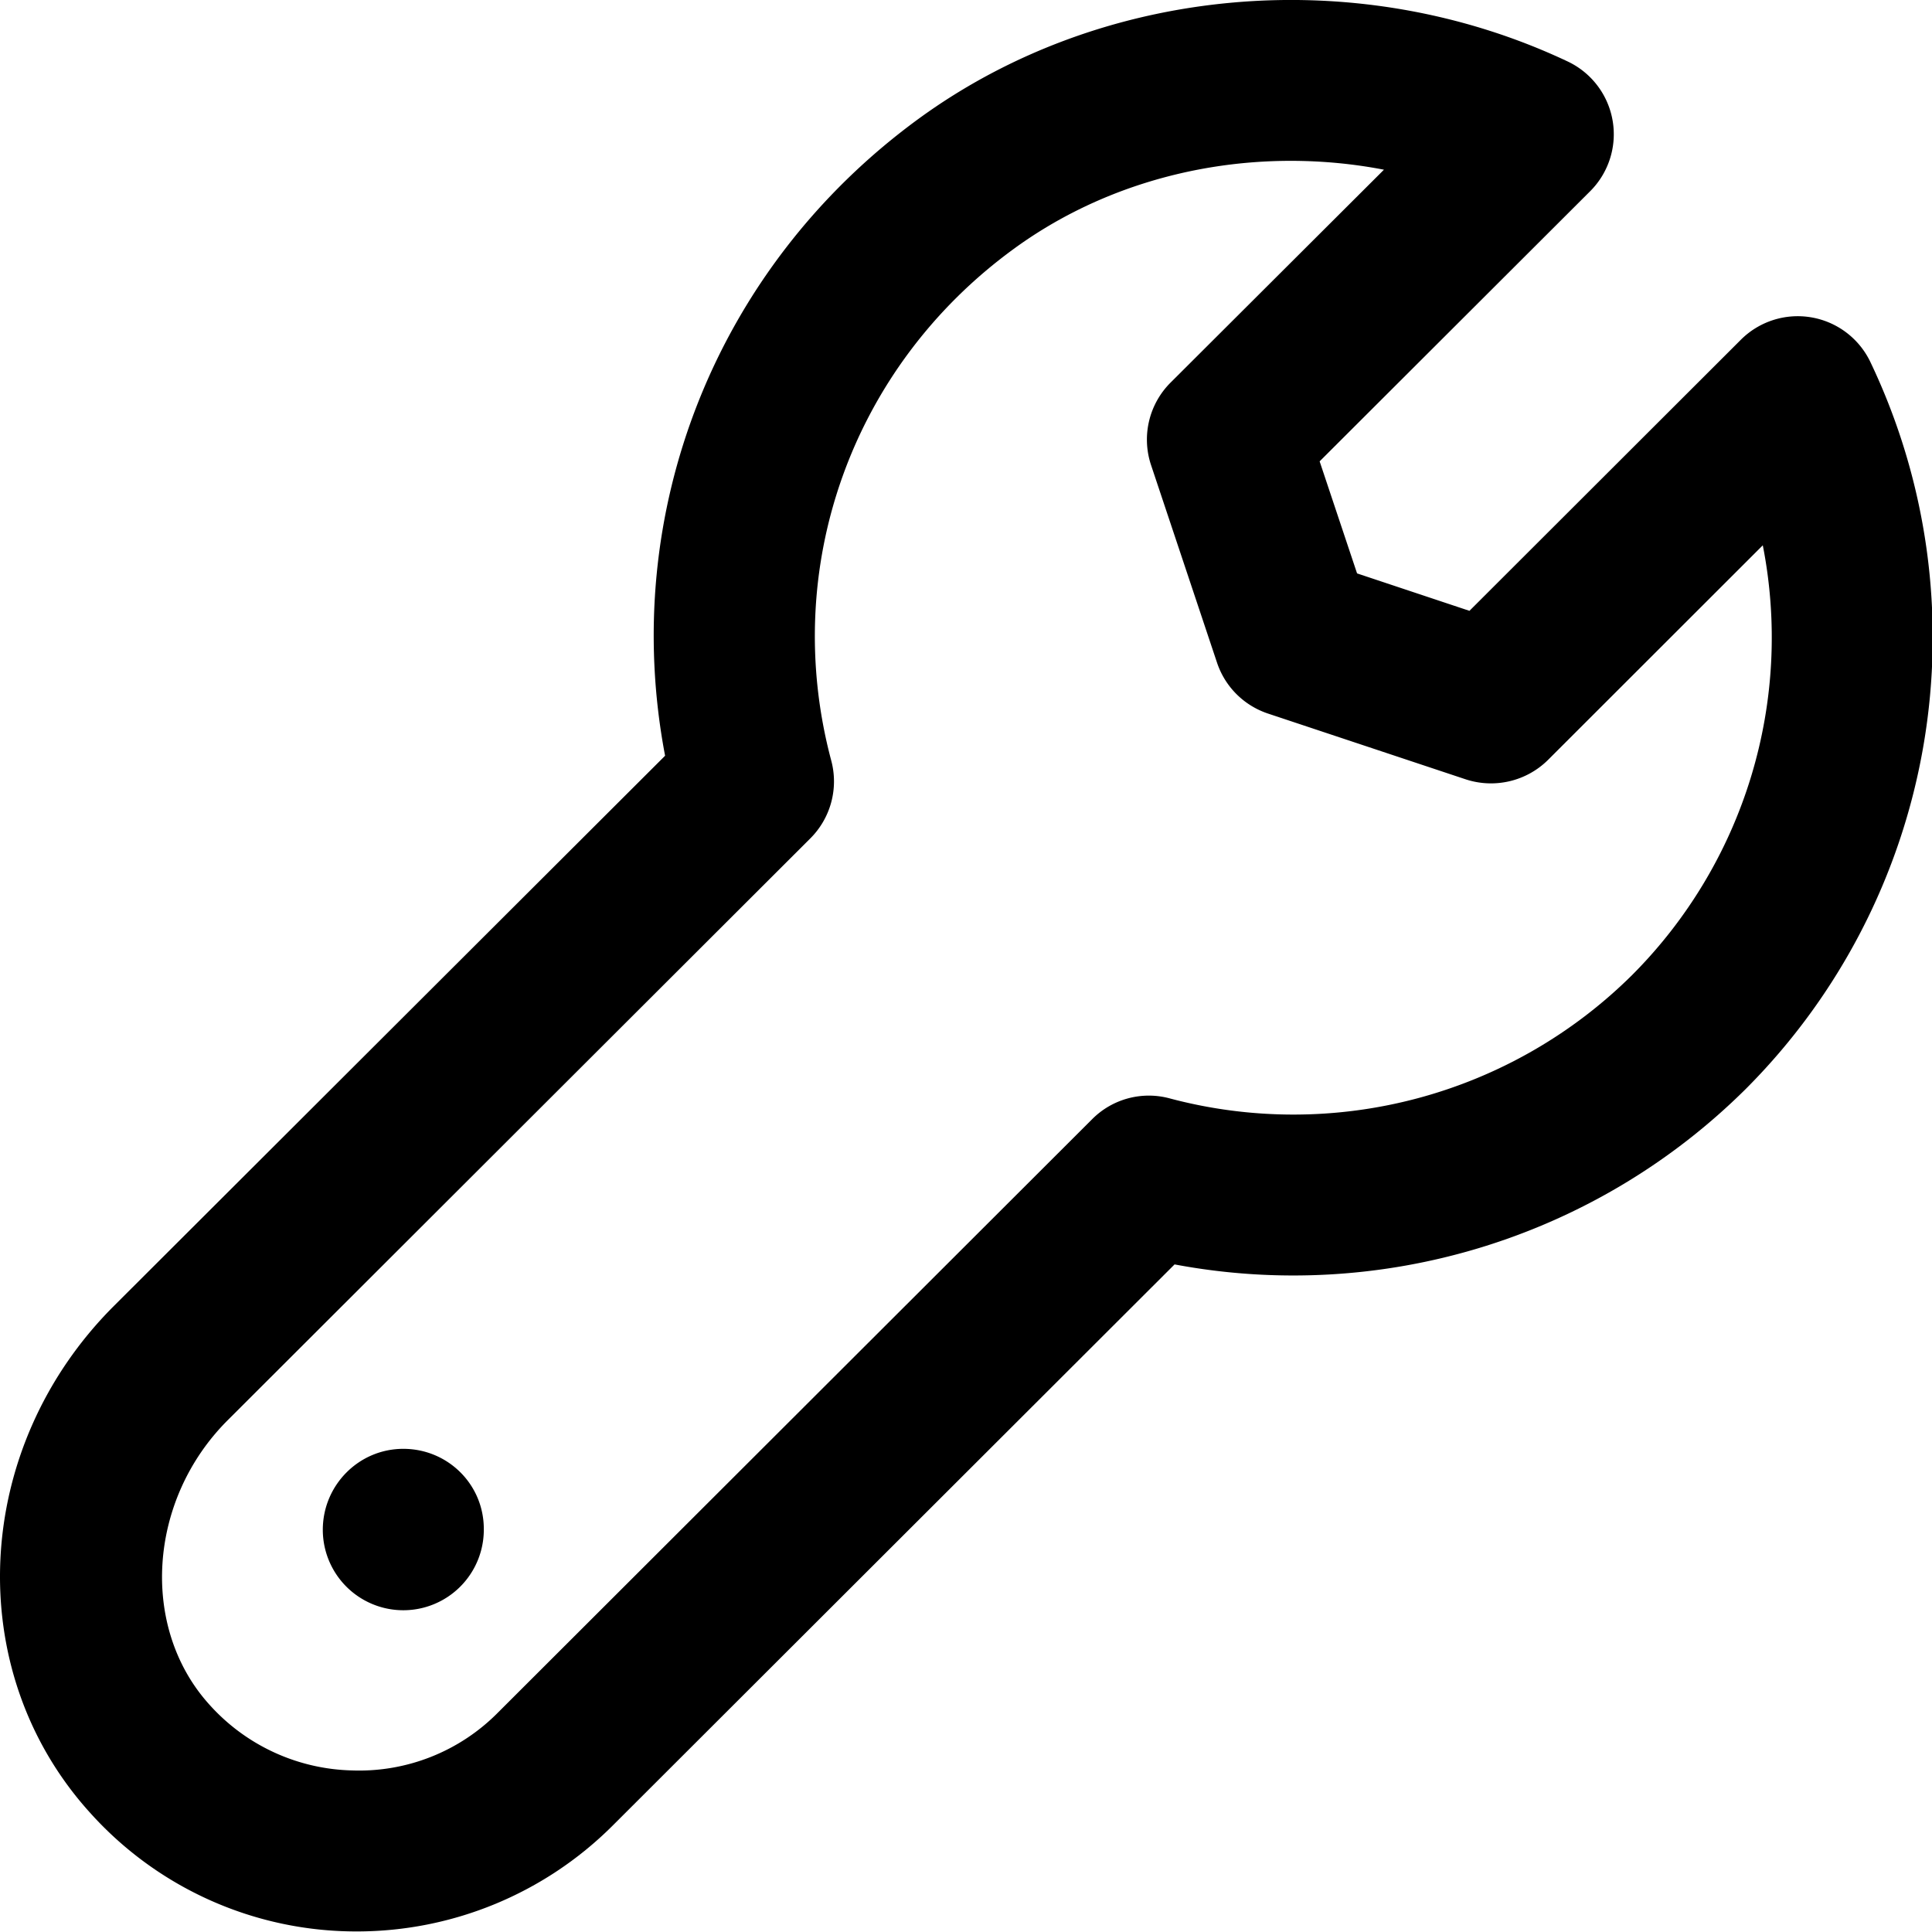 <svg
  width="100%"
  height="100%"
  viewBox="0 0 24 24"
  fill="none"
  xmlns="http://www.w3.org/2000/svg"
>
  <g clipPath="url(#breakdownAlt)">
    <path
      fillRule="evenodd"
      clipRule="evenodd"
      d="M23.235 4.498a1 1 0 00-1.609-.278l-3.372 3.368-1.396-.465-.465-1.392 3.361-3.356a1 1 0 00-.281-1.612c-2.615-1.234-5.776-.954-8.061.712-2.525 1.843-3.724 4.898-3.15 7.913l-6.847 6.835c-1.762 1.76-1.896 4.521-.303 6.288a4.443 4.443 0 003.327 1.482 4.498 4.498 0 003.165-1.308l6.987-6.978a7.976 7.976 0 007.095-2.179 7.94 7.94 0 001.549-9.03zm-2.962 7.616a5.973 5.973 0 01-5.741 1.531.993.993 0 00-.965.258L6.19 21.27a2.423 2.423 0 01-1.814.723 2.458 2.458 0 01-1.777-.82c-.864-.958-.761-2.543.231-3.532l7.237-7.227a1 1 0 00.259-.966c-.638-2.392.252-4.887 2.267-6.356.991-.724 2.209-1.094 3.441-1.094.387 0 .774.036 1.158.11L14.54 4.754a1 1 0 00-.241 1.024l.819 2.453c.1.3.334.533.633.633l2.456.817c.359.118.754.025 1.022-.24l2.669-2.667a5.934 5.934 0 01-1.625 5.34zM4.01 19.004c0-.554.447-1.006 1-1.006.553 0 1 .442 1 .995v.01a1 1 0 11-2 0z"
      fill="currentColor"
    />
  </g>
  <defs>
    <clipPath id="breakdownAlt">
      <path fill="#fff" d="M0 0h24v24H0z" />
    </clipPath>
  </defs>
</svg>

